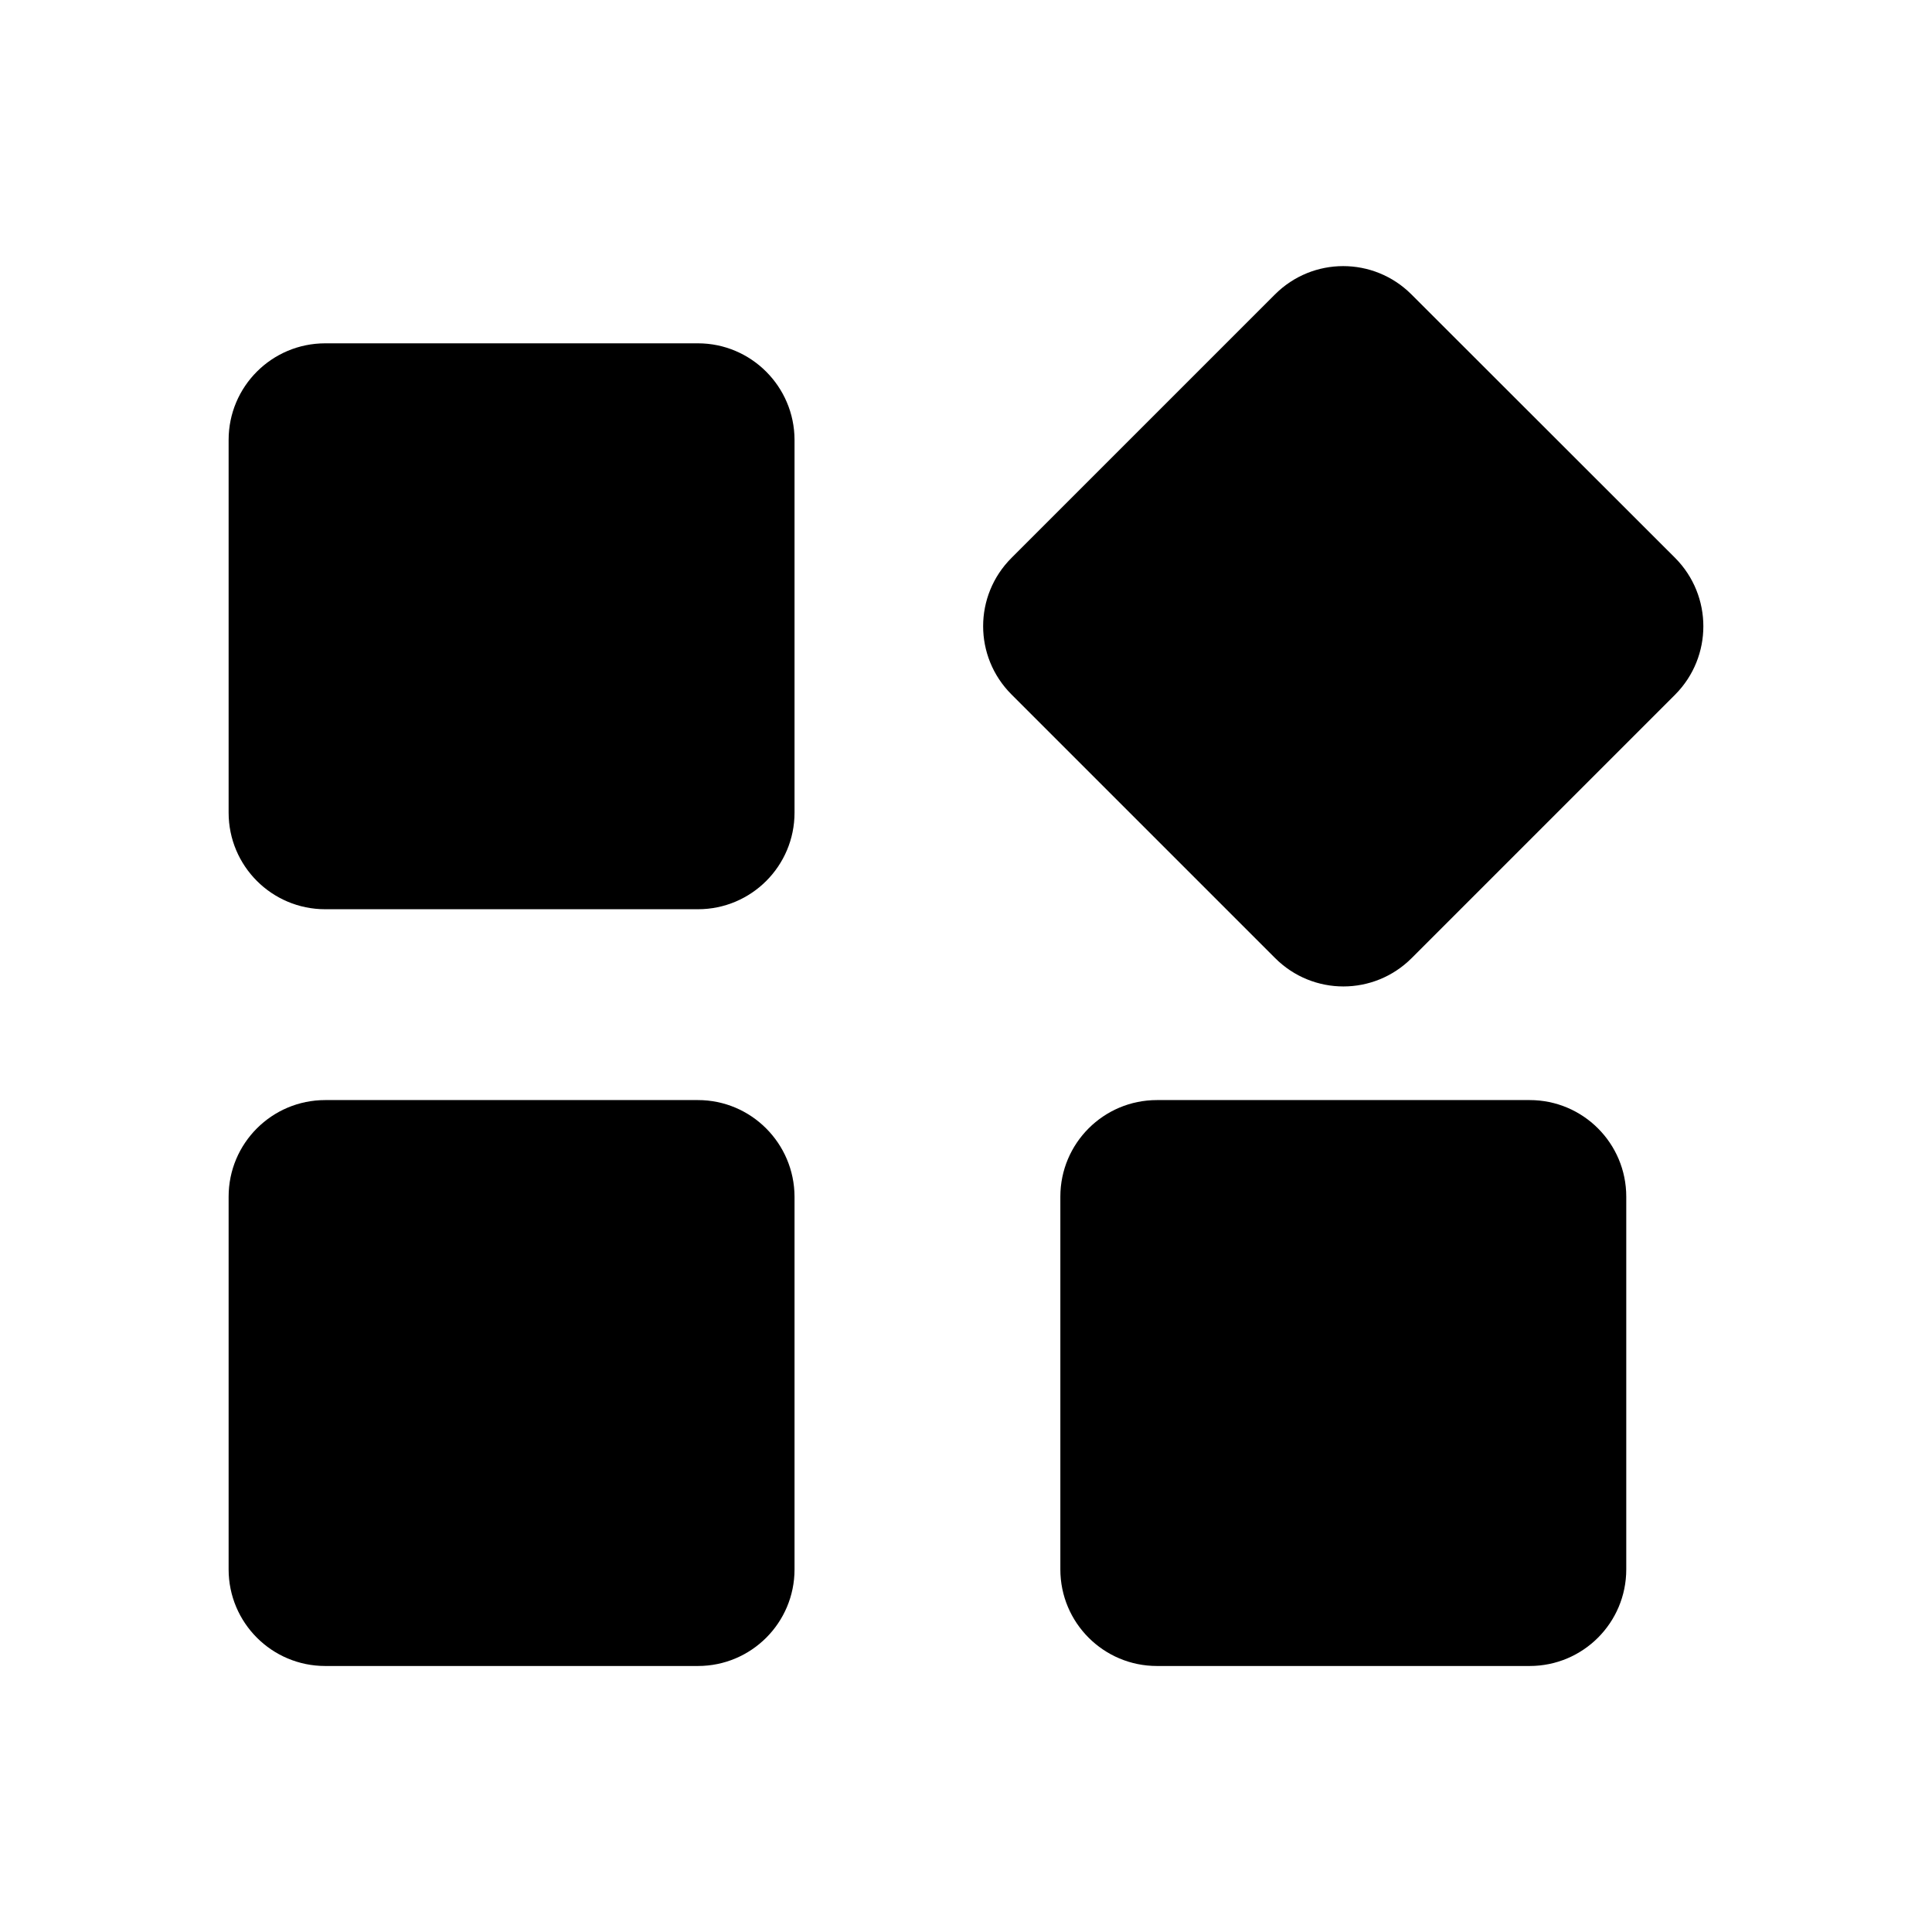 <?xml version="1.0" standalone="no"?><!DOCTYPE svg PUBLIC "-//W3C//DTD SVG 1.1//EN" "http://www.w3.org/Graphics/SVG/1.1/DTD/svg11.dtd"><svg t="1690130140445" class="icon" viewBox="0 0 1024 1024" version="1.1" xmlns="http://www.w3.org/2000/svg" p-id="1830" xmlns:xlink="http://www.w3.org/1999/xlink" width="64" height="64"><path d="M369.924 583.064H172.37c-28.281 0-51.195 22.914-51.195 51.195v197.554c0 28.281 22.914 51.195 51.195 51.195h197.554c28.281 0 51.195-22.914 51.195-51.195V634.259c-0.103-28.281-23.017-51.195-51.195-51.195zM810.757 583.064H613.203c-28.281 0-51.195 22.914-51.195 51.195v197.554c0 28.281 22.914 51.195 51.195 51.195h197.554c28.281 0 51.195-22.914 51.195-51.195V634.259c0-28.281-22.914-51.195-51.195-51.195zM369.924 181.969H172.37c-28.281 0-51.195 22.914-51.195 51.195v197.554c0 28.281 22.914 51.195 51.195 51.195h197.554c28.281 0 51.195-22.914 51.195-51.195V233.06c-0.103-28.178-23.017-51.092-51.195-51.092zM887.859 295.712L748.105 156.062c-20.024-20.024-52.33-20.024-72.354 0L536.101 295.712c-20.024 20.024-20.024 52.33 0 72.354l139.754 139.754c20.024 20.024 52.33 20.024 72.354 0l139.754-139.754c19.817-20.024 19.817-52.33-0.103-72.354z" p-id="1831"></path></svg>